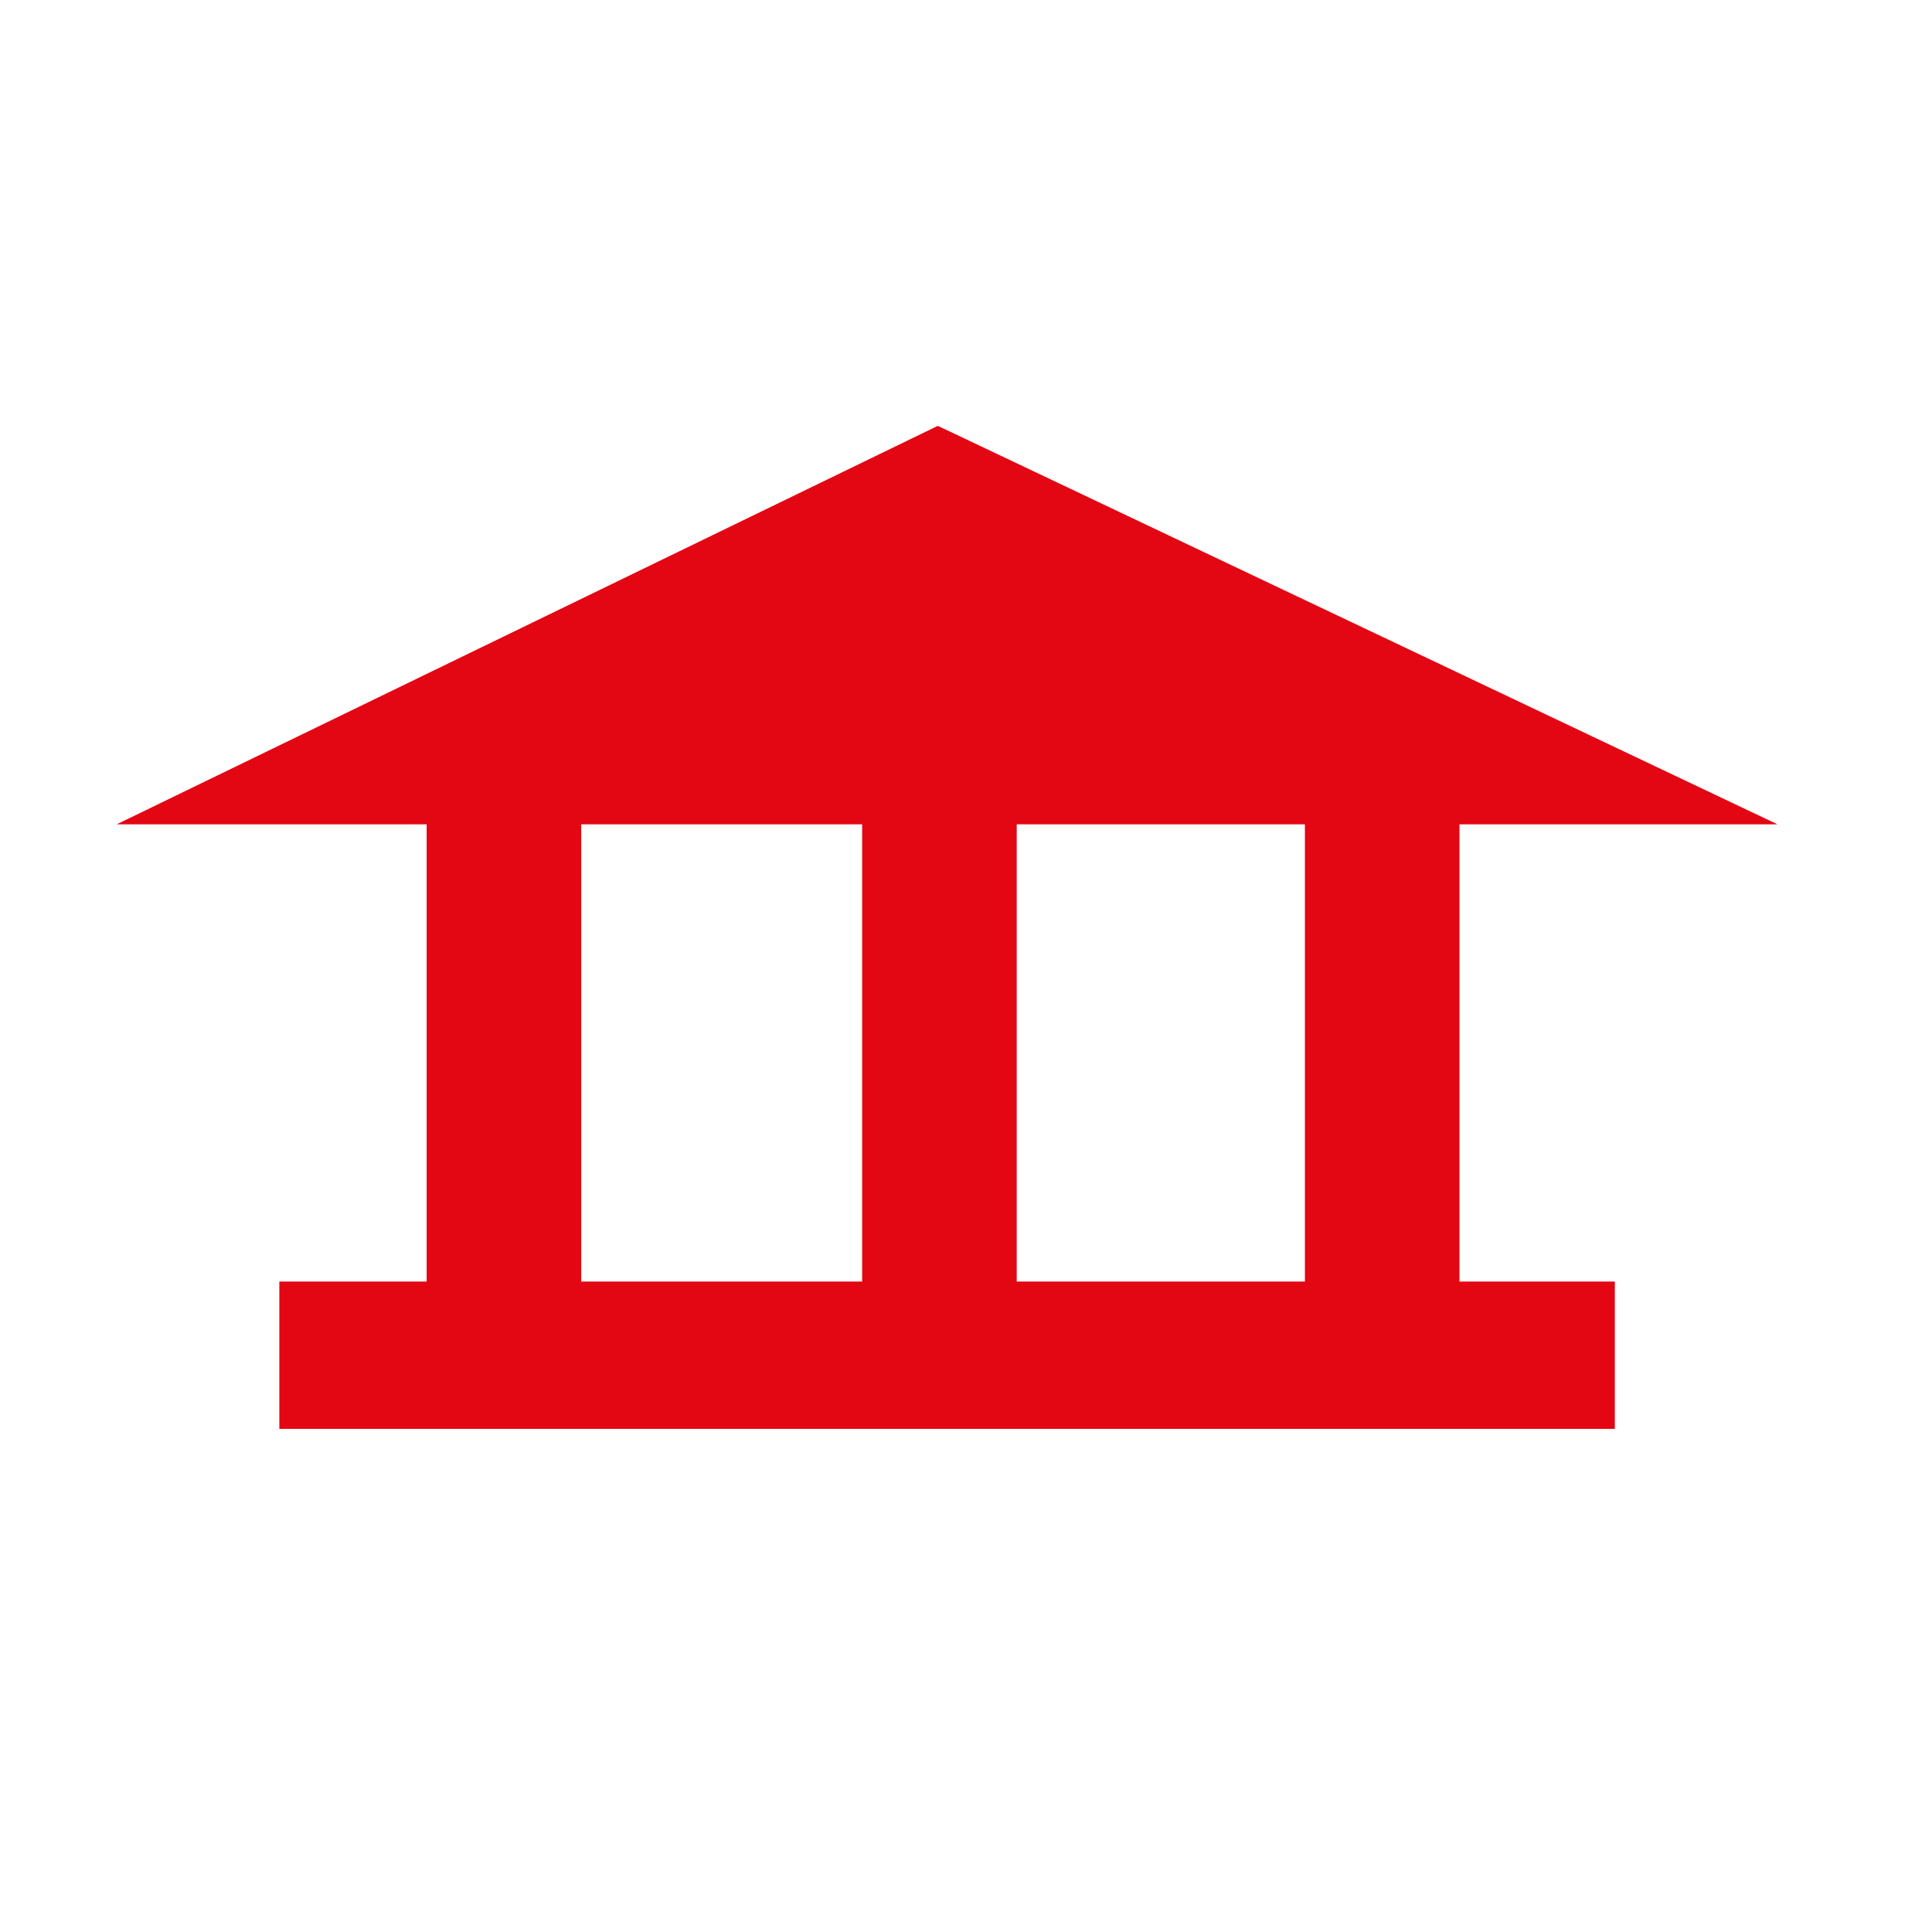 <?xml version="1.0" encoding="utf-8"?>
<!-- Generator: Adobe Illustrator 23.0.4, SVG Export Plug-In . SVG Version: 6.00 Build 0)  -->
<svg version="1.1" id="Calque_1" xmlns="http://www.w3.org/2000/svg" xmlns:xlink="http://www.w3.org/1999/xlink" x="0px" y="0px"
	 viewBox="0 0 24 24" style="enable-background:new 0 0 24 24;" xml:space="preserve">
<style type="text/css">
	.st0{fill:#2D94D2;}
	.st1{fill:#E30613;}
	.st2{fill:#FFFFFF;}
	.st3{fill:none;stroke:#2D94D2;stroke-width:4.41;stroke-miterlimit:10;}
</style>
<g>
	<g>
		<rect x="3.47" y="15.92" class="st1" width="16.59" height="1.83"/>
	</g>
	<g>
		<polygon class="st1" points="22.08,10.24 1.45,10.24 11.65,5.29 		"/>
	</g>
	<g>
		<rect x="10.71" y="9.87" class="st1" width="1.92" height="6.33"/>
	</g>
	<g>
		<rect x="5.3" y="9.87" class="st1" width="1.92" height="6.33"/>
	</g>
	<g>
		<rect x="16.21" y="9.87" class="st1" width="1.92" height="6.33"/>
	</g>
</g>
</svg>
